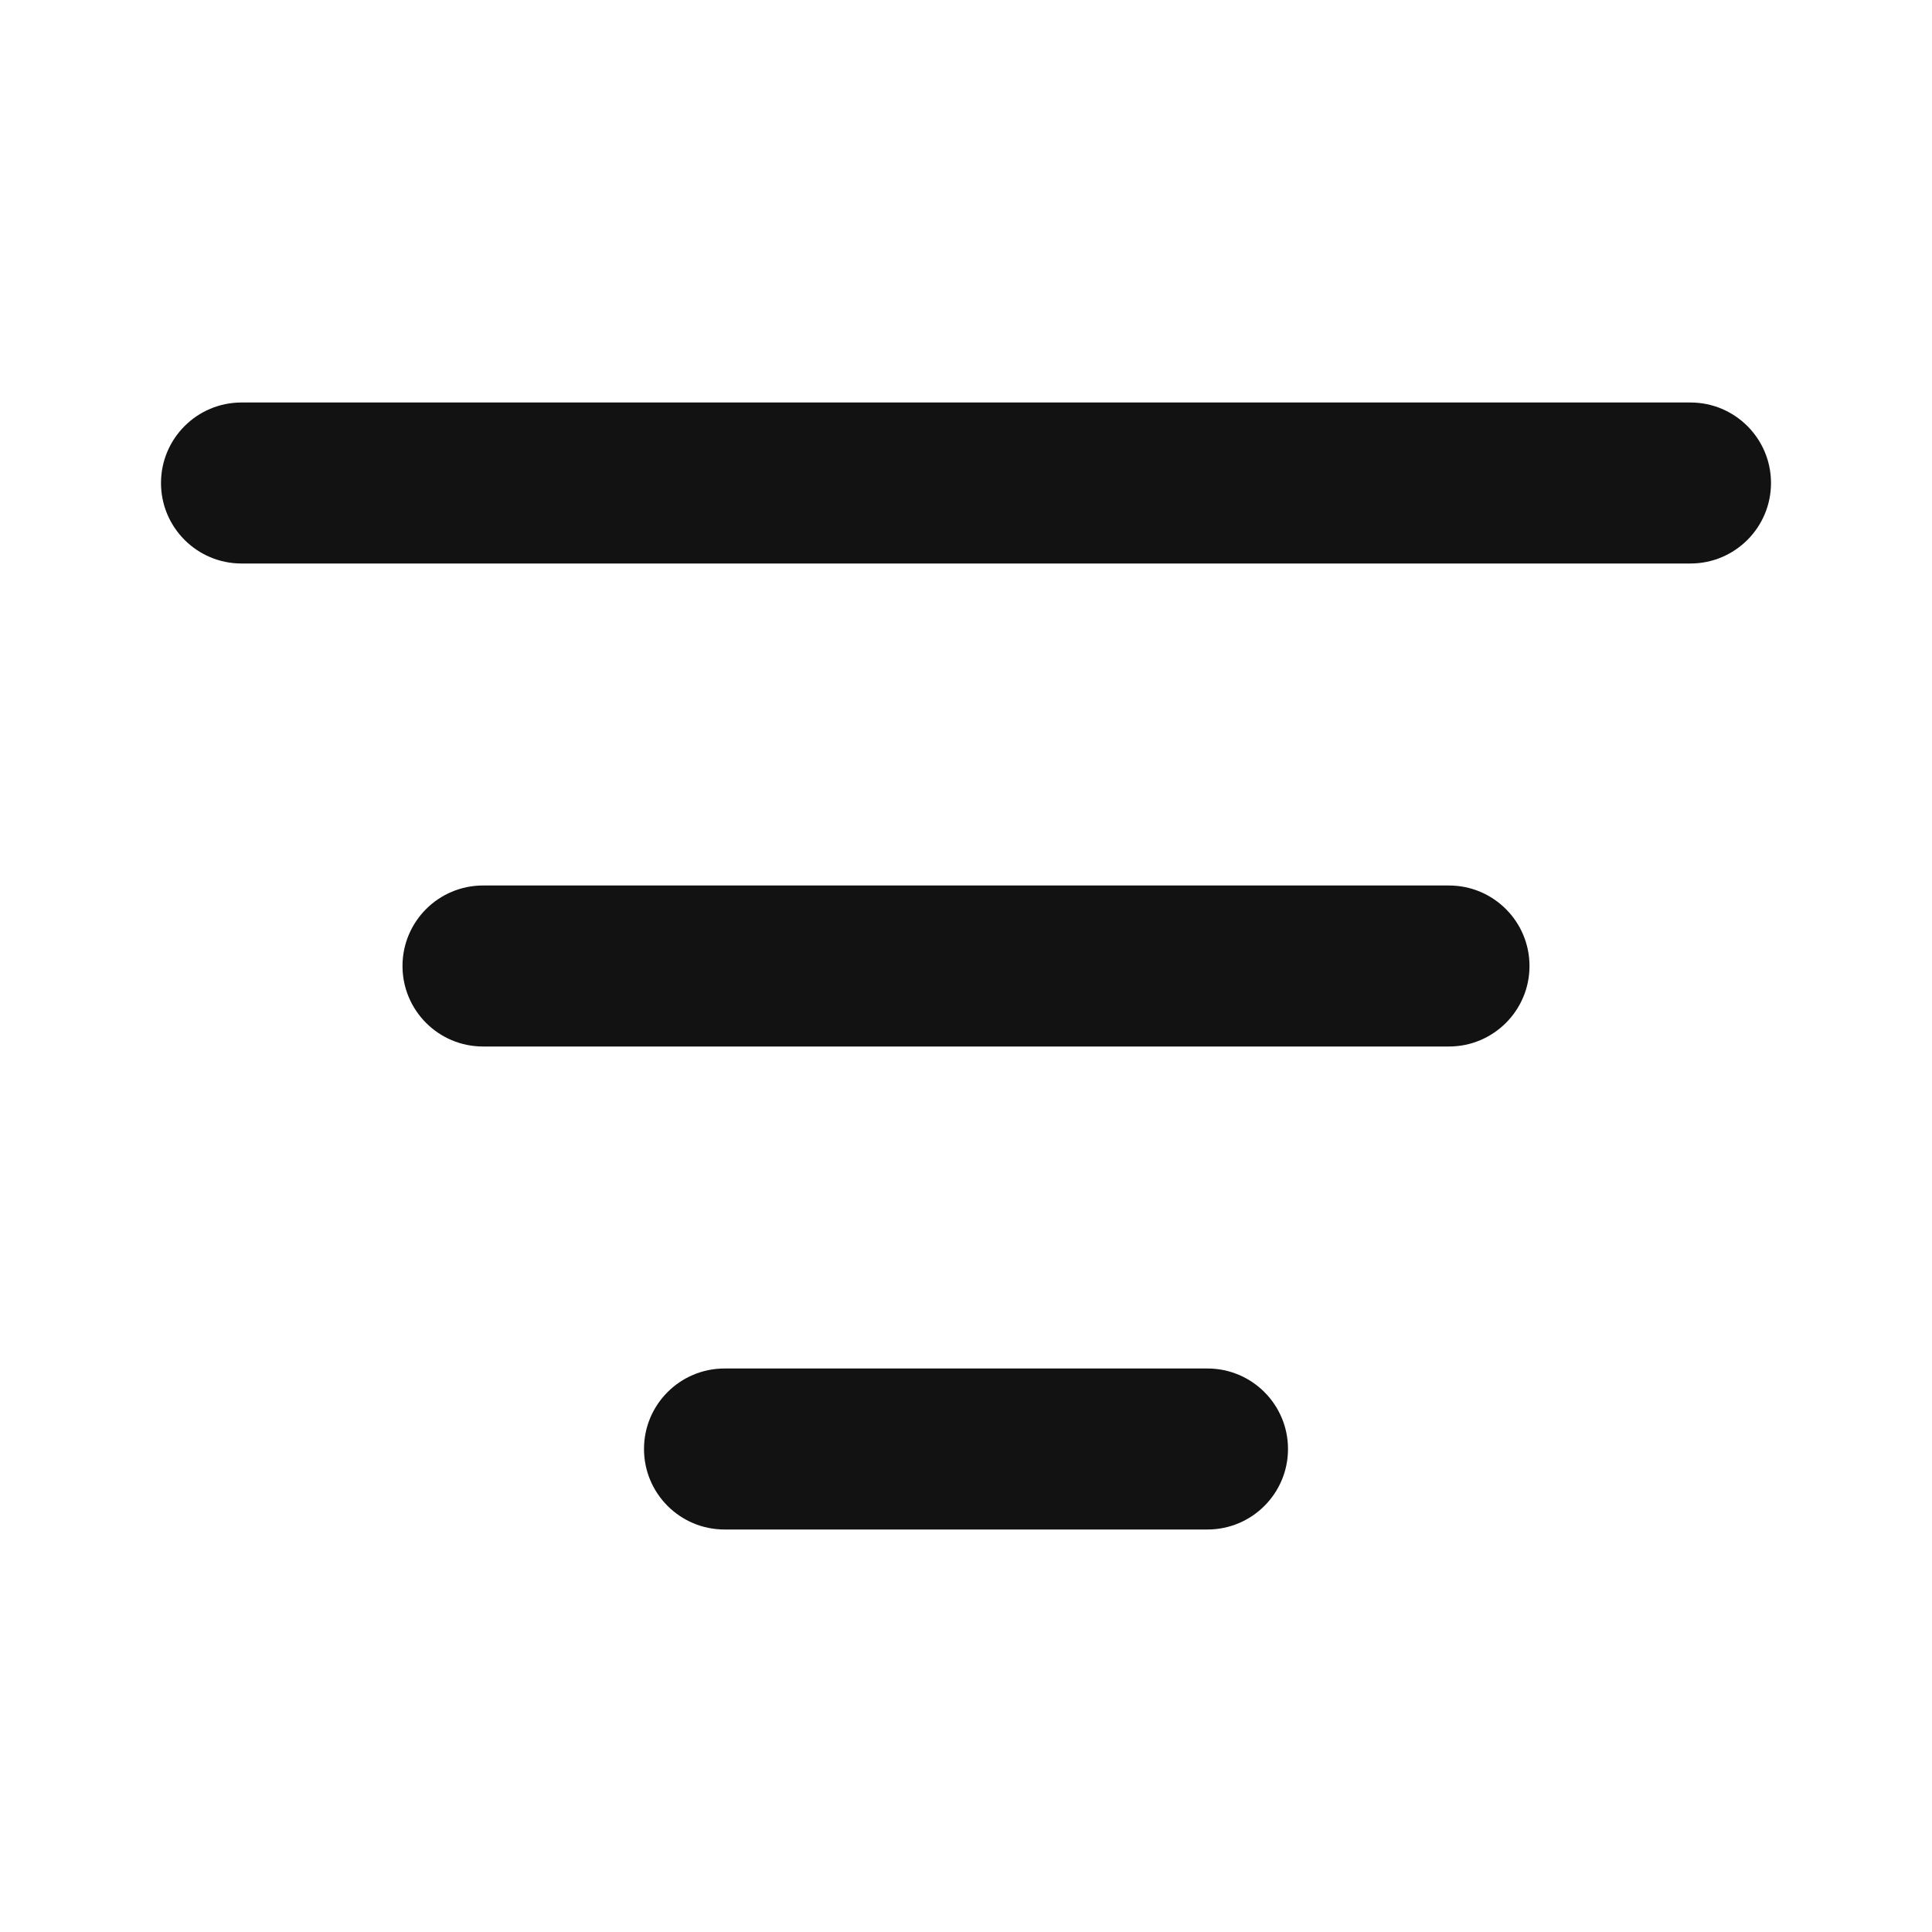 <svg width="24" height="24" viewBox="0 0 24 24" fill="none" xmlns="http://www.w3.org/2000/svg">
<path fill-rule="evenodd" clip-rule="evenodd" d="M3 5C2.448 5 2 5.448 2 6C2 6.552 2.448 7 3 7H21C21.552 7 22 6.552 22 6C22 5.448 21.552 5 21 5H3ZM6 11C5.448 11 5 11.448 5 12C5 12.552 5.448 13 6 13H18C18.552 13 19 12.552 19 12C19 11.448 18.552 11 18 11H6ZM9 17C8.448 17 8 17.448 8 18C8 18.552 8.448 19 9 19H15C15.552 19 16 18.552 16 18C16 17.448 15.552 17 15 17H9Z" fill="#121212"/>
</svg>

